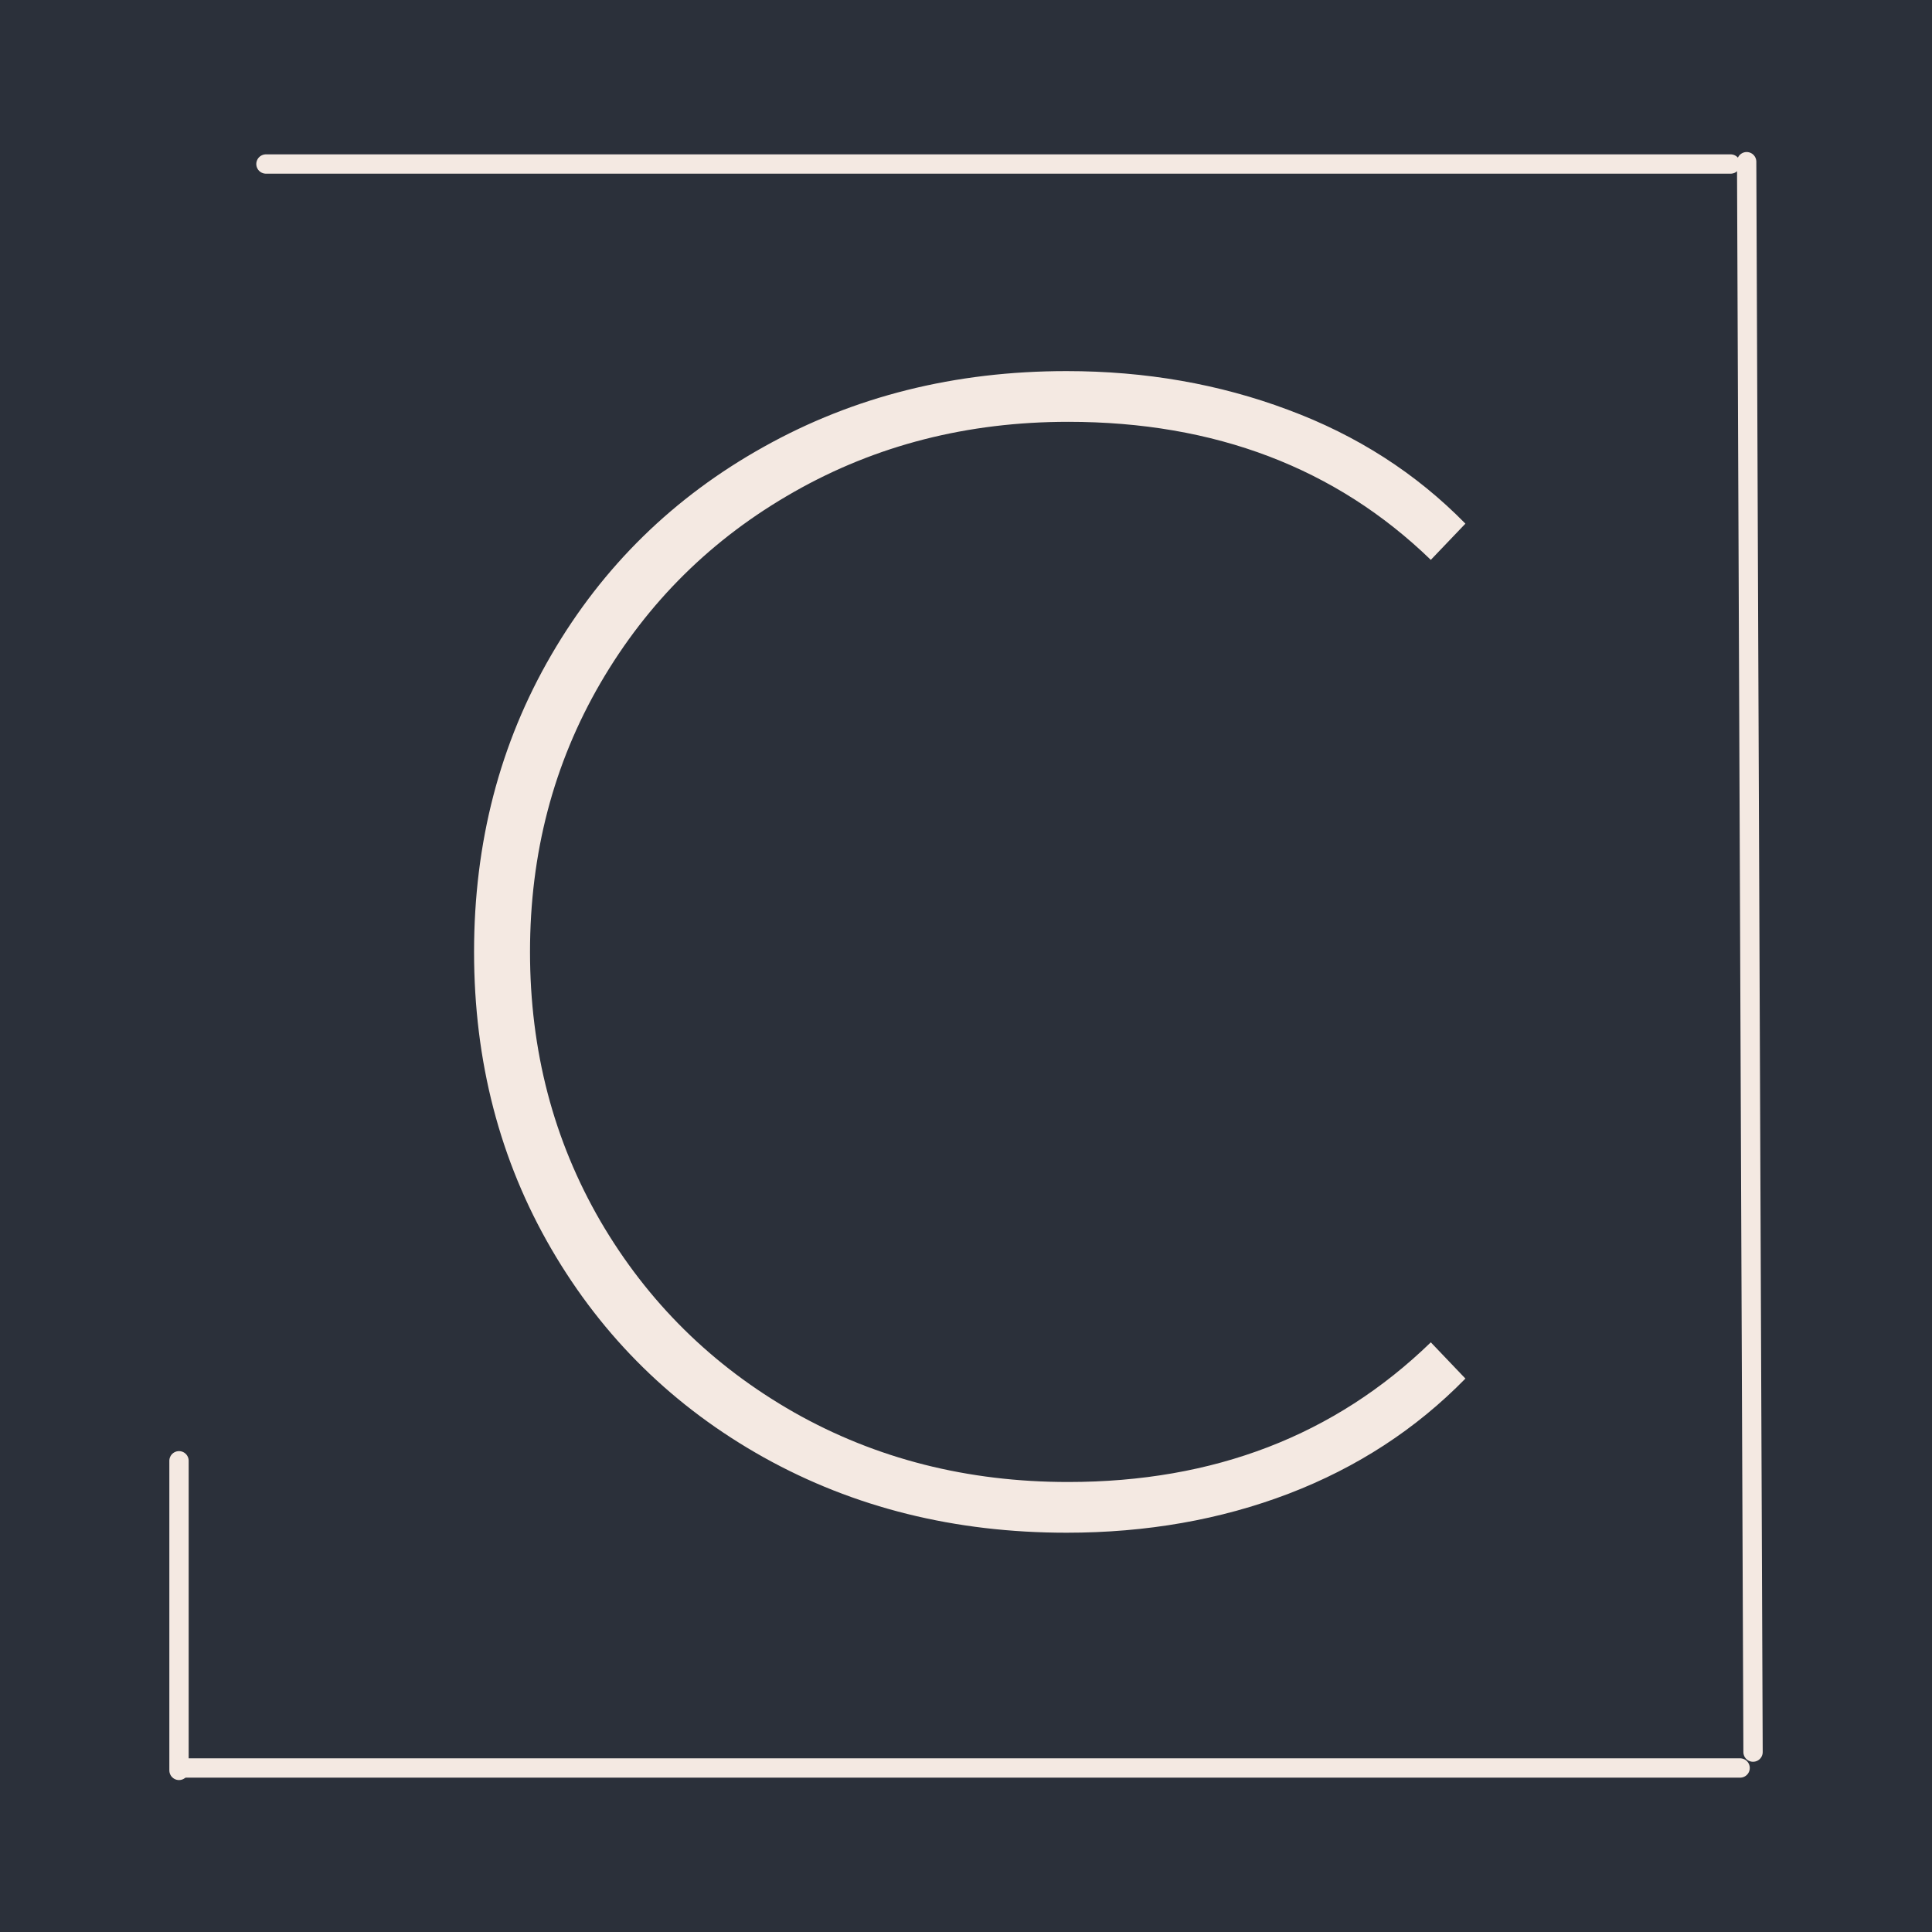 <svg xmlns="http://www.w3.org/2000/svg" xmlns:xlink="http://www.w3.org/1999/xlink" width="100" zoomAndPan="magnify" viewBox="0 0 75 75" height="100" preserveAspectRatio="xMidYMid meet" version="1.0"><defs><g/></defs><rect x="-7.5" width="90" fill="#ffffff" y="-7.5" height="90" fill-opacity="1"/><rect x="-7.5" width="90" fill="#2b303a" y="-7.5" height="90" fill-opacity="1"/><g fill="#f4e9e2" fill-opacity="1"><g transform="translate(14.778, 59.25)"><g><path d="M 26.625 0.25 C 22.289 0.25 18.375 -0.723 14.875 -2.672 C 11.375 -4.629 8.625 -7.328 6.625 -10.766 C 4.625 -14.203 3.625 -18.047 3.625 -22.297 C 3.625 -26.547 4.625 -30.391 6.625 -33.828 C 8.625 -37.266 11.375 -39.957 14.875 -41.906 C 18.375 -43.863 22.289 -44.844 26.625 -44.844 C 29.688 -44.844 32.551 -44.344 35.219 -43.344 C 37.895 -42.352 40.191 -40.879 42.109 -38.922 L 40.766 -37.516 C 37.078 -41.086 32.383 -42.875 26.688 -42.875 C 22.781 -42.875 19.234 -41.969 16.047 -40.156 C 12.867 -38.352 10.363 -35.879 8.531 -32.734 C 6.707 -29.598 5.797 -26.117 5.797 -22.297 C 5.797 -18.473 6.707 -14.988 8.531 -11.844 C 10.363 -8.707 12.867 -6.234 16.047 -4.422 C 19.234 -2.617 22.781 -1.719 26.688 -1.719 C 32.344 -1.719 37.035 -3.523 40.766 -7.141 L 42.109 -5.734 C 40.191 -3.773 37.906 -2.285 35.25 -1.266 C 32.602 -0.254 29.727 0.25 26.625 0.25 Z M 26.625 0.25 "/></g></g></g><path stroke-linecap="round" transform="matrix(0.75, 0, 0, 0.75, 6.709, 68.258)" fill="none" stroke-linejoin="miter" d="M 0.498 0.5 L 81.123 0.5 " stroke="#f4e9e2" stroke-width="1" stroke-opacity="1" stroke-miterlimit="4"/><path stroke-linecap="round" transform="matrix(0.75, 0, 0, 0.75, 9.95, 5.992)" fill="none" stroke-linejoin="miter" d="M 0.499 0.5 L 76.312 0.5 " stroke="#f4e9e2" stroke-width="1" stroke-opacity="1" stroke-miterlimit="4"/><path stroke-linecap="round" transform="matrix(0.003, 0.75, -0.75, 0.003, 68.178, 5.902)" fill="none" stroke-linejoin="miter" d="M 0.498 0.499 L 82.817 0.498 " stroke="#f4e9e2" stroke-width="1" stroke-opacity="1" stroke-miterlimit="4"/><path stroke-linecap="round" transform="matrix(0, 0.75, -0.75, 0, 7.324, 56.333)" fill="none" stroke-linejoin="miter" d="M 0.499 0.5 L 16.525 0.5 " stroke="#f4e9e2" stroke-width="1" stroke-opacity="1" stroke-miterlimit="4"/></svg>